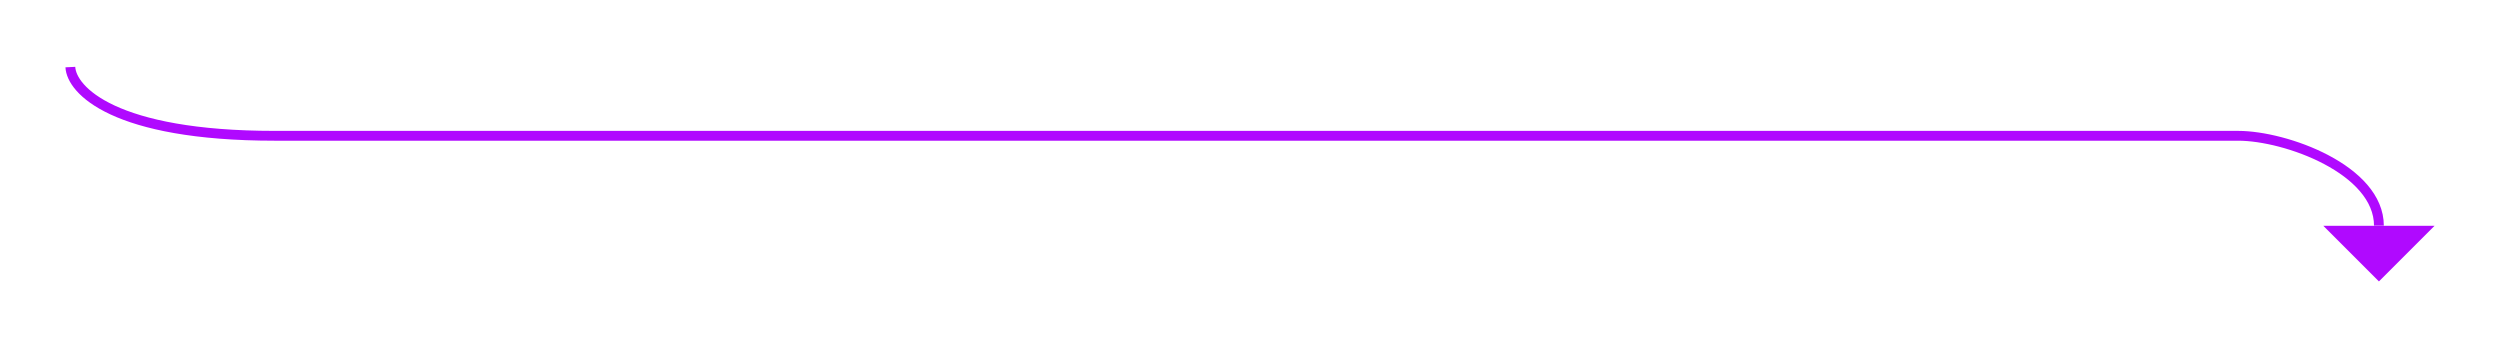 <svg width="764" height="106" viewBox="0 0 764 106" fill="none" xmlns="http://www.w3.org/2000/svg">
<g filter="url(#filter0_d_175_1478)">
<path d="M21.5 20.5C21.833 27.5 34.8 41.5 84 41.5C133.2 41.5 504.5 41.5 684 41.5C698.5 41.5 727 51.8 727 69" stroke="#B009FF" stroke-width="3"/>
<path d="M710 69L744 69L727 86L710 69Z" fill="white"/>
<path d="M710 69L744 69L727 86L710 69Z" fill="#B009FF"/>
</g>
<defs>
<filter id="filter0_d_175_1478" x="0.002" y="0.429" width="763.998" height="105.571" filterUnits="userSpaceOnUse" color-interpolation-filters="sRGB">
<feFlood flood-opacity="0" result="BackgroundImageFix"/>
<feColorMatrix in="SourceAlpha" type="matrix" values="0 0 0 0 0 0 0 0 0 0 0 0 0 0 0 0 0 0 127 0" result="hardAlpha"/>
<feOffset/>
<feGaussianBlur stdDeviation="10"/>
<feComposite in2="hardAlpha" operator="out"/>
<feColorMatrix type="matrix" values="0 0 0 0 0.56 0 0 0 0 0 0 0 0 0 1 0 0 0 1 0"/>
<feBlend mode="normal" in2="BackgroundImageFix" result="effect1_dropShadow_175_1478"/>
<feBlend mode="normal" in="SourceGraphic" in2="effect1_dropShadow_175_1478" result="shape"/>
</filter>
</defs>
</svg>
